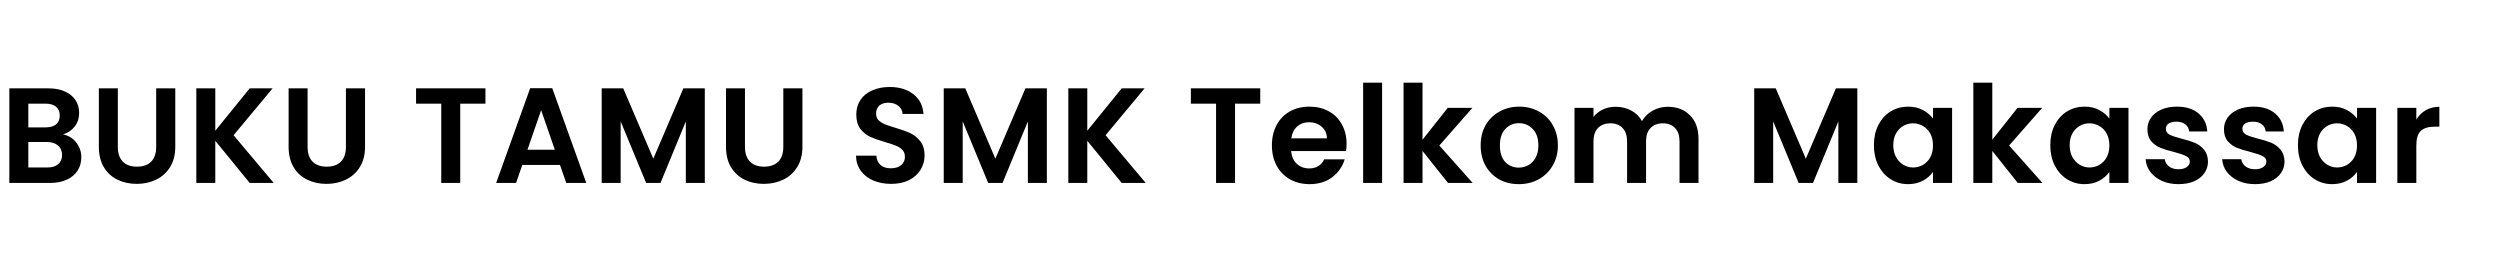 <svg width="369" height="41" viewBox="0 0 369 41" fill="none" xmlns="http://www.w3.org/2000/svg">
<path d="M9.3 19.84C10.087 19.987 10.733 20.38 11.24 21.02C11.747 21.66 12 22.393 12 23.22C12 23.967 11.813 24.627 11.44 25.2C11.08 25.76 10.553 26.2 9.86 26.52C9.167 26.84 8.347 27 7.4 27H1.38V13.04H7.14C8.087 13.04 8.9 13.193 9.58 13.5C10.273 13.807 10.793 14.233 11.14 14.78C11.5 15.327 11.68 15.947 11.68 16.64C11.68 17.453 11.46 18.133 11.02 18.68C10.593 19.227 10.02 19.613 9.3 19.84ZM4.18 18.8H6.74C7.407 18.8 7.92 18.653 8.28 18.36C8.64 18.053 8.82 17.62 8.82 17.06C8.82 16.5 8.64 16.067 8.28 15.76C7.92 15.453 7.407 15.3 6.74 15.3H4.18V18.8ZM7 24.72C7.68 24.72 8.207 24.56 8.58 24.24C8.967 23.92 9.16 23.467 9.16 22.88C9.16 22.28 8.96 21.813 8.56 21.48C8.16 21.133 7.62 20.96 6.94 20.96H4.18V24.72H7ZM17.392 13.04V21.68C17.392 22.627 17.638 23.353 18.132 23.86C18.625 24.353 19.318 24.6 20.212 24.6C21.118 24.6 21.818 24.353 22.312 23.86C22.805 23.353 23.052 22.627 23.052 21.68V13.04H25.872V21.66C25.872 22.847 25.612 23.853 25.092 24.68C24.585 25.493 23.898 26.107 23.032 26.52C22.178 26.933 21.225 27.14 20.172 27.14C19.132 27.14 18.185 26.933 17.332 26.52C16.492 26.107 15.825 25.493 15.332 24.68C14.838 23.853 14.592 22.847 14.592 21.66V13.04H17.392ZM36.857 27L31.777 20.78V27H28.977V13.04H31.777V19.3L36.857 13.04H40.237L34.477 19.96L40.397 27H36.857ZM45.399 13.04V21.68C45.399 22.627 45.645 23.353 46.139 23.86C46.632 24.353 47.325 24.6 48.219 24.6C49.125 24.6 49.825 24.353 50.319 23.86C50.812 23.353 51.059 22.627 51.059 21.68V13.04H53.879V21.66C53.879 22.847 53.619 23.853 53.099 24.68C52.592 25.493 51.905 26.107 51.039 26.52C50.185 26.933 49.232 27.14 48.179 27.14C47.139 27.14 46.192 26.933 45.339 26.52C44.499 26.107 43.832 25.493 43.339 24.68C42.845 23.853 42.599 22.847 42.599 21.66V13.04H45.399ZM71.65 13.04V15.3H67.93V27H65.129V15.3H61.41V13.04H71.65ZM82.653 24.34H77.093L76.172 27H73.233L78.252 13.02H81.513L86.532 27H83.573L82.653 24.34ZM81.892 22.1L79.873 16.26L77.853 22.1H81.892ZM104.029 13.04V27H101.229V17.92L97.489 27H95.369L91.609 17.92V27H88.809V13.04H91.989L96.429 23.42L100.869 13.04H104.029ZM109.957 13.04V21.68C109.957 22.627 110.204 23.353 110.697 23.86C111.191 24.353 111.884 24.6 112.777 24.6C113.684 24.6 114.384 24.353 114.877 23.86C115.371 23.353 115.617 22.627 115.617 21.68V13.04H118.437V21.66C118.437 22.847 118.177 23.853 117.657 24.68C117.151 25.493 116.464 26.107 115.597 26.52C114.744 26.933 113.791 27.14 112.737 27.14C111.697 27.14 110.751 26.933 109.897 26.52C109.057 26.107 108.391 25.493 107.897 24.68C107.404 23.853 107.157 22.847 107.157 21.66V13.04H109.957ZM131.528 27.14C130.555 27.14 129.675 26.973 128.888 26.64C128.115 26.307 127.501 25.827 127.048 25.2C126.595 24.573 126.361 23.833 126.348 22.98H129.348C129.388 23.553 129.588 24.007 129.948 24.34C130.321 24.673 130.828 24.84 131.468 24.84C132.121 24.84 132.635 24.687 133.008 24.38C133.381 24.06 133.568 23.647 133.568 23.14C133.568 22.727 133.441 22.387 133.188 22.12C132.935 21.853 132.615 21.647 132.228 21.5C131.855 21.34 131.335 21.167 130.668 20.98C129.761 20.713 129.021 20.453 128.448 20.2C127.888 19.933 127.401 19.54 126.988 19.02C126.588 18.487 126.388 17.78 126.388 16.9C126.388 16.073 126.595 15.353 127.008 14.74C127.421 14.127 128.001 13.66 128.748 13.34C129.495 13.007 130.348 12.84 131.308 12.84C132.748 12.84 133.915 13.193 134.808 13.9C135.715 14.593 136.215 15.567 136.308 16.82H133.228C133.201 16.34 132.995 15.947 132.608 15.64C132.235 15.32 131.735 15.16 131.108 15.16C130.561 15.16 130.121 15.3 129.788 15.58C129.468 15.86 129.308 16.267 129.308 16.8C129.308 17.173 129.428 17.487 129.668 17.74C129.921 17.98 130.228 18.18 130.588 18.34C130.961 18.487 131.481 18.66 132.148 18.86C133.055 19.127 133.795 19.393 134.368 19.66C134.941 19.927 135.435 20.327 135.848 20.86C136.261 21.393 136.468 22.093 136.468 22.96C136.468 23.707 136.275 24.4 135.888 25.04C135.501 25.68 134.935 26.193 134.188 26.58C133.441 26.953 132.555 27.14 131.528 27.14ZM154.516 13.04V27H151.716V17.92L147.976 27H145.856L142.096 17.92V27H139.296V13.04H142.476L146.916 23.42L151.356 13.04H154.516ZM165.564 27L160.484 20.78V27H157.684V13.04H160.484V19.3L165.564 13.04H168.944L163.184 19.96L169.104 27H165.564ZM186.011 13.04V15.3H182.291V27H179.491V15.3H175.771V13.04H186.011ZM198.754 21.22C198.754 21.62 198.728 21.98 198.674 22.3H190.574C190.641 23.1 190.921 23.727 191.414 24.18C191.908 24.633 192.514 24.86 193.234 24.86C194.274 24.86 195.014 24.413 195.454 23.52H198.474C198.154 24.587 197.541 25.467 196.634 26.16C195.728 26.84 194.614 27.18 193.294 27.18C192.228 27.18 191.268 26.947 190.414 26.48C189.574 26 188.914 25.327 188.434 24.46C187.968 23.593 187.734 22.593 187.734 21.46C187.734 20.313 187.968 19.307 188.434 18.44C188.901 17.573 189.554 16.907 190.394 16.44C191.234 15.973 192.201 15.74 193.294 15.74C194.348 15.74 195.288 15.967 196.114 16.42C196.954 16.873 197.601 17.52 198.054 18.36C198.521 19.187 198.754 20.14 198.754 21.22ZM195.854 20.42C195.841 19.7 195.581 19.127 195.074 18.7C194.568 18.26 193.948 18.04 193.214 18.04C192.521 18.04 191.934 18.253 191.454 18.68C190.988 19.093 190.701 19.673 190.594 20.42H195.854ZM203.998 12.2V27H201.198V12.2H203.998ZM213.724 27L209.964 22.28V27H207.164V12.2H209.964V20.62L213.684 15.92H217.324L212.444 21.48L217.364 27H213.724ZM224.164 27.18C223.097 27.18 222.137 26.947 221.284 26.48C220.431 26 219.757 25.327 219.264 24.46C218.784 23.593 218.544 22.593 218.544 21.46C218.544 20.327 218.791 19.327 219.284 18.46C219.791 17.593 220.477 16.927 221.344 16.46C222.211 15.98 223.177 15.74 224.244 15.74C225.311 15.74 226.277 15.98 227.144 16.46C228.011 16.927 228.691 17.593 229.184 18.46C229.691 19.327 229.944 20.327 229.944 21.46C229.944 22.593 229.684 23.593 229.164 24.46C228.657 25.327 227.964 26 227.084 26.48C226.217 26.947 225.244 27.18 224.164 27.18ZM224.164 24.74C224.671 24.74 225.144 24.62 225.584 24.38C226.037 24.127 226.397 23.753 226.664 23.26C226.931 22.767 227.064 22.167 227.064 21.46C227.064 20.407 226.784 19.6 226.224 19.04C225.677 18.467 225.004 18.18 224.204 18.18C223.404 18.18 222.731 18.467 222.184 19.04C221.651 19.6 221.384 20.407 221.384 21.46C221.384 22.513 221.644 23.327 222.164 23.9C222.697 24.46 223.364 24.74 224.164 24.74ZM246.158 15.76C247.518 15.76 248.611 16.18 249.438 17.02C250.278 17.847 250.698 19.007 250.698 20.5V27H247.898V20.88C247.898 20.013 247.678 19.353 247.238 18.9C246.798 18.433 246.198 18.2 245.438 18.2C244.678 18.2 244.071 18.433 243.618 18.9C243.178 19.353 242.958 20.013 242.958 20.88V27H240.158V20.88C240.158 20.013 239.938 19.353 239.498 18.9C239.058 18.433 238.458 18.2 237.698 18.2C236.925 18.2 236.311 18.433 235.858 18.9C235.418 19.353 235.198 20.013 235.198 20.88V27H232.398V15.92H235.198V17.26C235.558 16.793 236.018 16.427 236.578 16.16C237.151 15.893 237.778 15.76 238.458 15.76C239.325 15.76 240.098 15.947 240.778 16.32C241.458 16.68 241.985 17.2 242.358 17.88C242.718 17.24 243.238 16.727 243.918 16.34C244.611 15.953 245.358 15.76 246.158 15.76ZM274.141 13.04V27H271.341V17.92L267.601 27H265.481L261.721 17.92V27H258.921V13.04H262.101L266.541 23.42L270.981 13.04H274.141ZM276.589 21.42C276.589 20.3 276.809 19.307 277.249 18.44C277.702 17.573 278.309 16.907 279.069 16.44C279.842 15.973 280.702 15.74 281.649 15.74C282.476 15.74 283.196 15.907 283.809 16.24C284.436 16.573 284.936 16.993 285.309 17.5V15.92H288.129V27H285.309V25.38C284.949 25.9 284.449 26.333 283.809 26.68C283.182 27.013 282.456 27.18 281.629 27.18C280.696 27.18 279.842 26.94 279.069 26.46C278.309 25.98 277.702 25.307 277.249 24.44C276.809 23.56 276.589 22.553 276.589 21.42ZM285.309 21.46C285.309 20.78 285.176 20.2 284.909 19.72C284.642 19.227 284.282 18.853 283.829 18.6C283.376 18.333 282.889 18.2 282.369 18.2C281.849 18.2 281.369 18.327 280.929 18.58C280.489 18.833 280.129 19.207 279.849 19.7C279.582 20.18 279.449 20.753 279.449 21.42C279.449 22.087 279.582 22.673 279.849 23.18C280.129 23.673 280.489 24.053 280.929 24.32C281.382 24.587 281.862 24.72 282.369 24.72C282.889 24.72 283.376 24.593 283.829 24.34C284.282 24.073 284.642 23.7 284.909 23.22C285.176 22.727 285.309 22.14 285.309 21.46ZM297.824 27L294.064 22.28V27H291.264V12.2H294.064V20.62L297.784 15.92H301.424L296.544 21.48L301.464 27H297.824ZM302.623 21.42C302.623 20.3 302.843 19.307 303.283 18.44C303.737 17.573 304.343 16.907 305.103 16.44C305.877 15.973 306.737 15.74 307.683 15.74C308.51 15.74 309.23 15.907 309.843 16.24C310.47 16.573 310.97 16.993 311.343 17.5V15.92H314.163V27H311.343V25.38C310.983 25.9 310.483 26.333 309.843 26.68C309.217 27.013 308.49 27.18 307.663 27.18C306.73 27.18 305.877 26.94 305.103 26.46C304.343 25.98 303.737 25.307 303.283 24.44C302.843 23.56 302.623 22.553 302.623 21.42ZM311.343 21.46C311.343 20.78 311.21 20.2 310.943 19.72C310.677 19.227 310.317 18.853 309.863 18.6C309.41 18.333 308.923 18.2 308.403 18.2C307.883 18.2 307.403 18.327 306.963 18.58C306.523 18.833 306.163 19.207 305.883 19.7C305.617 20.18 305.483 20.753 305.483 21.42C305.483 22.087 305.617 22.673 305.883 23.18C306.163 23.673 306.523 24.053 306.963 24.32C307.417 24.587 307.897 24.72 308.403 24.72C308.923 24.72 309.41 24.593 309.863 24.34C310.317 24.073 310.677 23.7 310.943 23.22C311.21 22.727 311.343 22.14 311.343 21.46ZM321.538 27.18C320.631 27.18 319.818 27.02 319.098 26.7C318.378 26.367 317.805 25.92 317.378 25.36C316.965 24.8 316.738 24.18 316.698 23.5H319.518C319.571 23.927 319.778 24.28 320.138 24.56C320.511 24.84 320.971 24.98 321.518 24.98C322.051 24.98 322.465 24.873 322.758 24.66C323.065 24.447 323.218 24.173 323.218 23.84C323.218 23.48 323.031 23.213 322.658 23.04C322.298 22.853 321.718 22.653 320.918 22.44C320.091 22.24 319.411 22.033 318.878 21.82C318.358 21.607 317.905 21.28 317.518 20.84C317.145 20.4 316.958 19.807 316.958 19.06C316.958 18.447 317.131 17.887 317.478 17.38C317.838 16.873 318.345 16.473 318.998 16.18C319.665 15.887 320.445 15.74 321.338 15.74C322.658 15.74 323.711 16.073 324.498 16.74C325.285 17.393 325.718 18.28 325.798 19.4H323.118C323.078 18.96 322.891 18.613 322.558 18.36C322.238 18.093 321.805 17.96 321.258 17.96C320.751 17.96 320.358 18.053 320.078 18.24C319.811 18.427 319.678 18.687 319.678 19.02C319.678 19.393 319.865 19.68 320.238 19.88C320.611 20.067 321.191 20.26 321.978 20.46C322.778 20.66 323.438 20.867 323.958 21.08C324.478 21.293 324.925 21.627 325.298 22.08C325.685 22.52 325.885 23.107 325.898 23.84C325.898 24.48 325.718 25.053 325.358 25.56C325.011 26.067 324.505 26.467 323.838 26.76C323.185 27.04 322.418 27.18 321.538 27.18ZM332.836 27.18C331.93 27.18 331.116 27.02 330.396 26.7C329.676 26.367 329.103 25.92 328.676 25.36C328.263 24.8 328.036 24.18 327.996 23.5H330.816C330.87 23.927 331.076 24.28 331.436 24.56C331.81 24.84 332.27 24.98 332.816 24.98C333.35 24.98 333.763 24.873 334.056 24.66C334.363 24.447 334.516 24.173 334.516 23.84C334.516 23.48 334.33 23.213 333.956 23.04C333.596 22.853 333.016 22.653 332.216 22.44C331.39 22.24 330.71 22.033 330.176 21.82C329.656 21.607 329.203 21.28 328.816 20.84C328.443 20.4 328.256 19.807 328.256 19.06C328.256 18.447 328.43 17.887 328.776 17.38C329.136 16.873 329.643 16.473 330.296 16.18C330.963 15.887 331.743 15.74 332.636 15.74C333.956 15.74 335.01 16.073 335.796 16.74C336.583 17.393 337.016 18.28 337.096 19.4H334.416C334.376 18.96 334.19 18.613 333.856 18.36C333.536 18.093 333.103 17.96 332.556 17.96C332.05 17.96 331.656 18.053 331.376 18.24C331.11 18.427 330.976 18.687 330.976 19.02C330.976 19.393 331.163 19.68 331.536 19.88C331.91 20.067 332.49 20.26 333.276 20.46C334.076 20.66 334.736 20.867 335.256 21.08C335.776 21.293 336.223 21.627 336.596 22.08C336.983 22.52 337.183 23.107 337.196 23.84C337.196 24.48 337.016 25.053 336.656 25.56C336.31 26.067 335.803 26.467 335.136 26.76C334.483 27.04 333.716 27.18 332.836 27.18ZM339.175 21.42C339.175 20.3 339.395 19.307 339.835 18.44C340.288 17.573 340.895 16.907 341.655 16.44C342.428 15.973 343.288 15.74 344.235 15.74C345.061 15.74 345.781 15.907 346.395 16.24C347.021 16.573 347.521 16.993 347.895 17.5V15.92H350.715V27H347.895V25.38C347.535 25.9 347.035 26.333 346.395 26.68C345.768 27.013 345.041 27.18 344.215 27.18C343.281 27.18 342.428 26.94 341.655 26.46C340.895 25.98 340.288 25.307 339.835 24.44C339.395 23.56 339.175 22.553 339.175 21.42ZM347.895 21.46C347.895 20.78 347.761 20.2 347.495 19.72C347.228 19.227 346.868 18.853 346.415 18.6C345.961 18.333 345.475 18.2 344.955 18.2C344.435 18.2 343.955 18.327 343.515 18.58C343.075 18.833 342.715 19.207 342.435 19.7C342.168 20.18 342.035 20.753 342.035 21.42C342.035 22.087 342.168 22.673 342.435 23.18C342.715 23.673 343.075 24.053 343.515 24.32C343.968 24.587 344.448 24.72 344.955 24.72C345.475 24.72 345.961 24.593 346.415 24.34C346.868 24.073 347.228 23.7 347.495 23.22C347.761 22.727 347.895 22.14 347.895 21.46ZM356.65 17.64C357.01 17.053 357.476 16.593 358.05 16.26C358.636 15.927 359.303 15.76 360.05 15.76V18.7H359.31C358.43 18.7 357.763 18.907 357.31 19.32C356.87 19.733 356.65 20.453 356.65 21.48V27H353.85V15.92H356.65V17.64Z" fill="black"/>
</svg>
